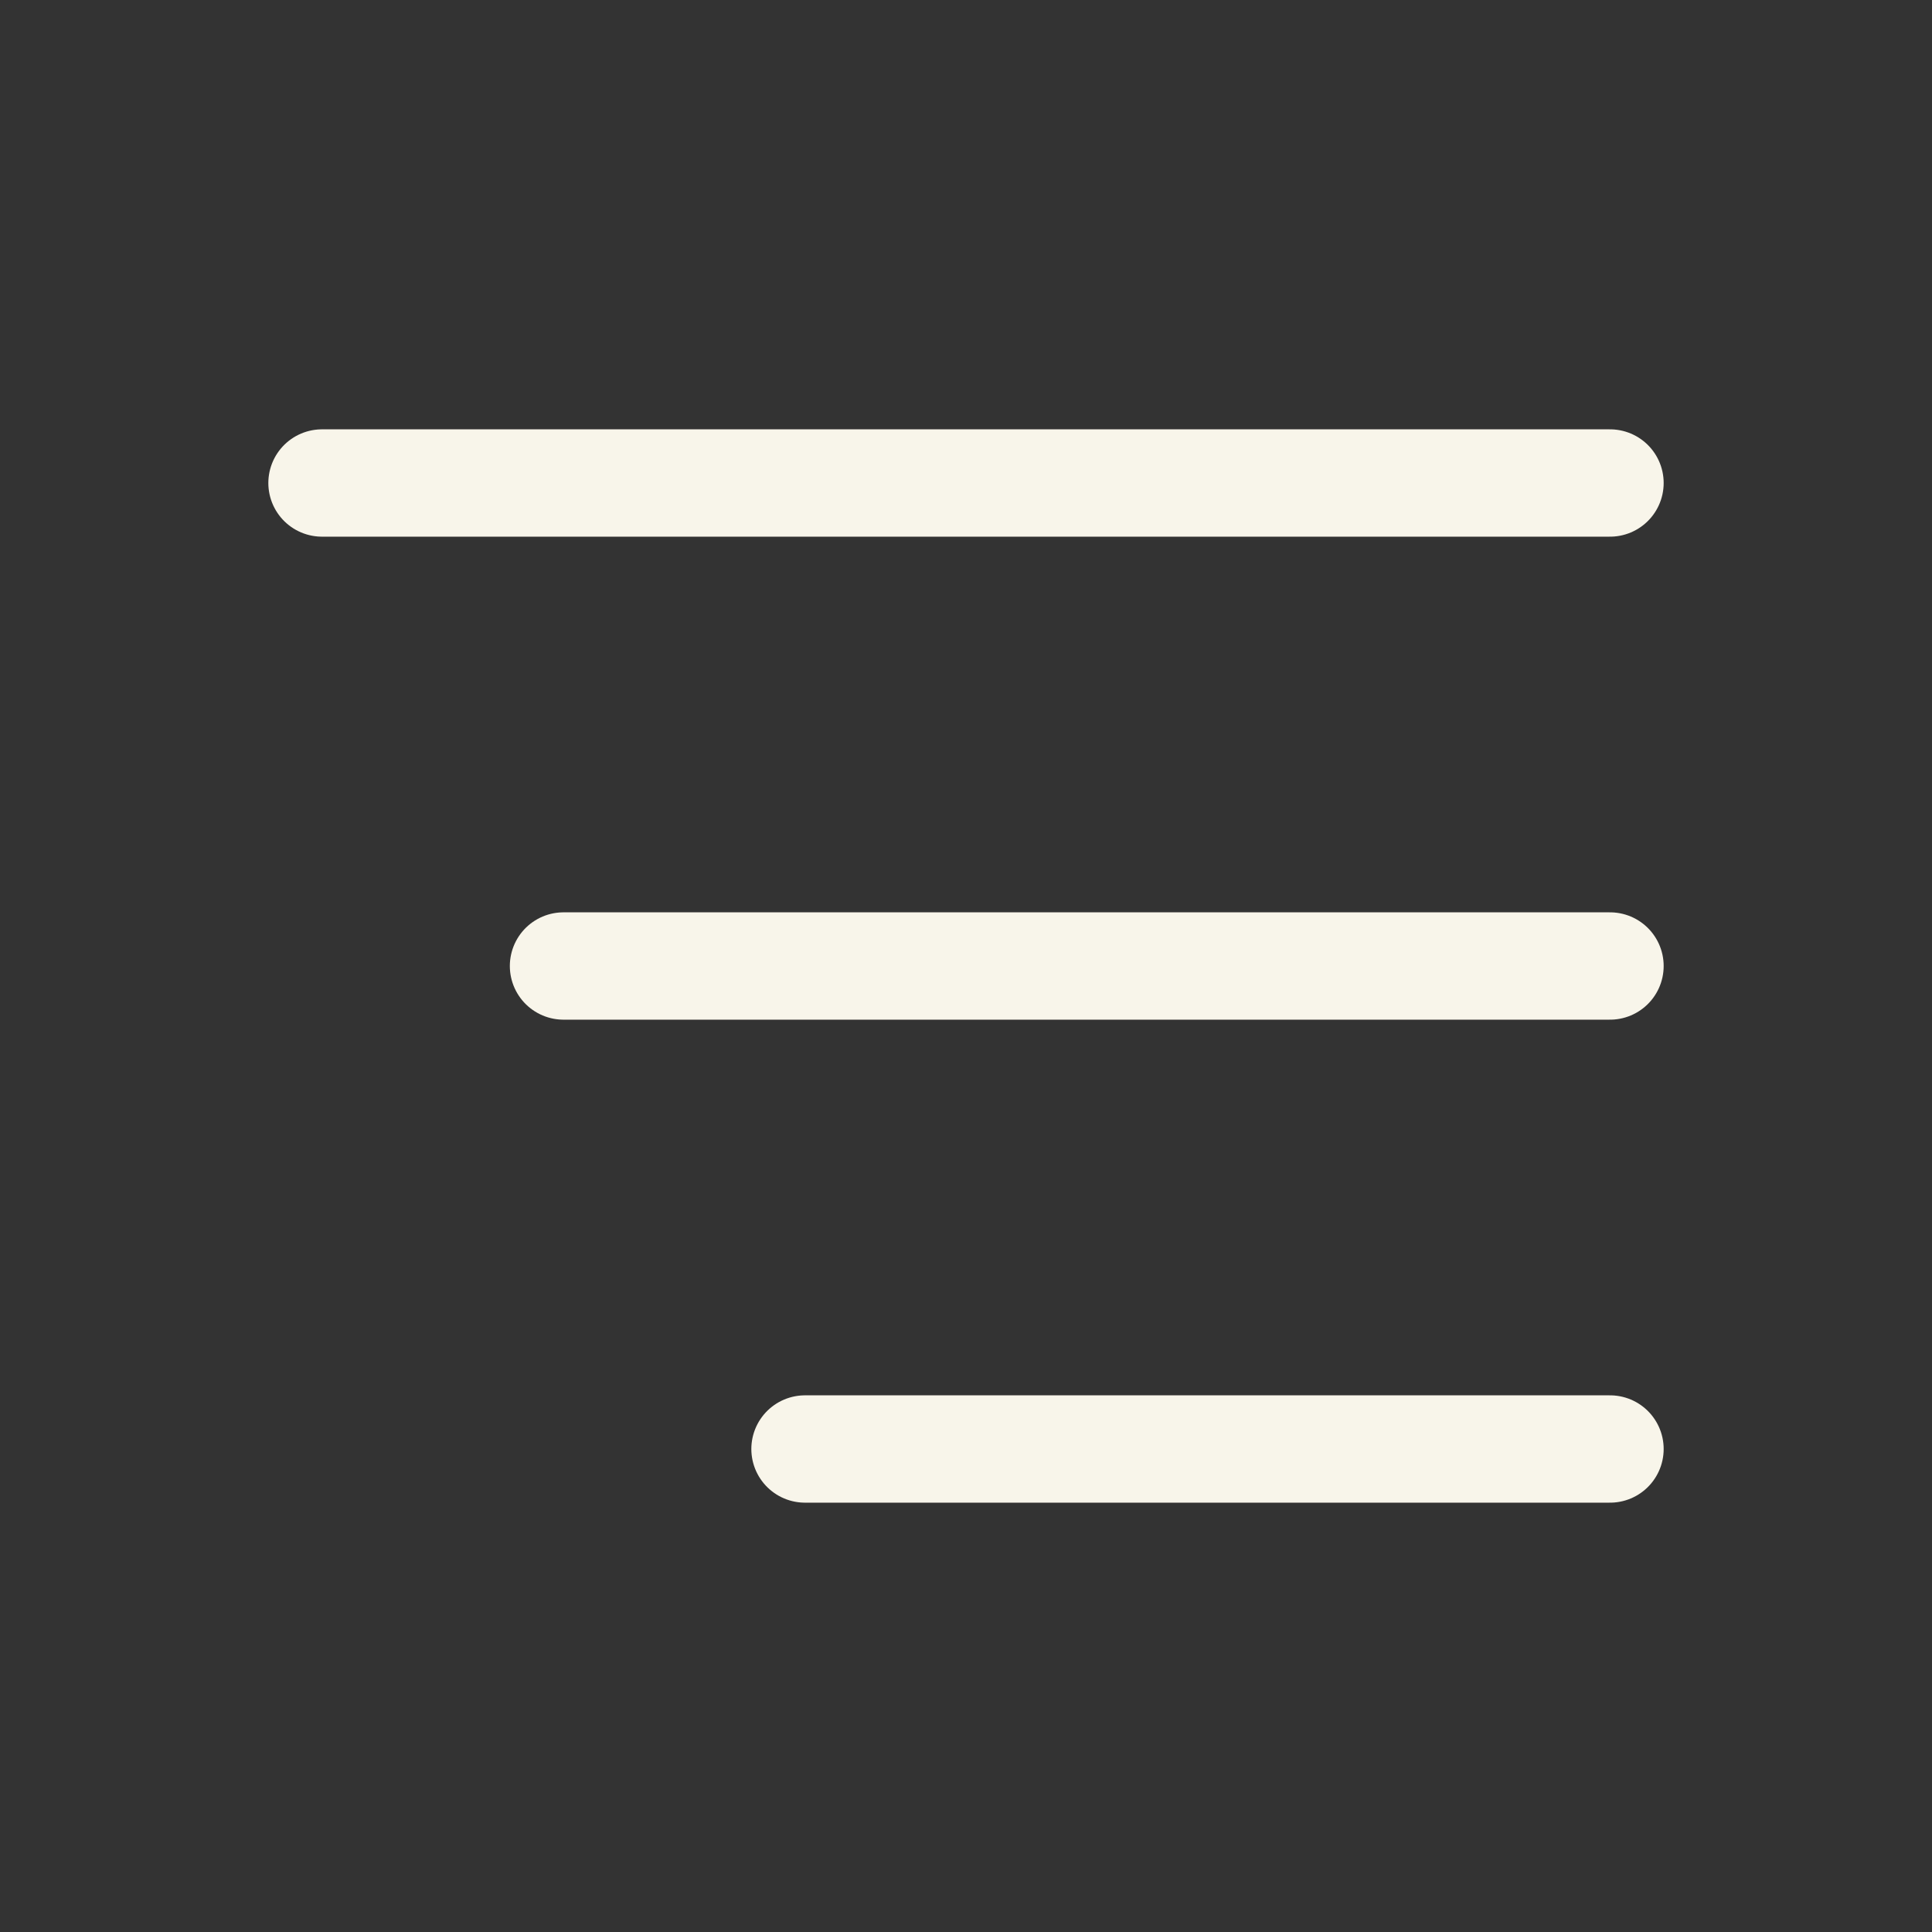 <svg width="36" height="36" viewBox="0 0 36 36" fill="none" xmlns="http://www.w3.org/2000/svg">
<rect x="0" y="0" width="36" height="36" fill="#333333" stroke="none"/>
<path d="M6 9H30M10.5 18H30M15 27H30" stroke="#F8F5EA" stroke-width="2" stroke-linecap="round" stroke-linejoin="round"/>
</svg>
